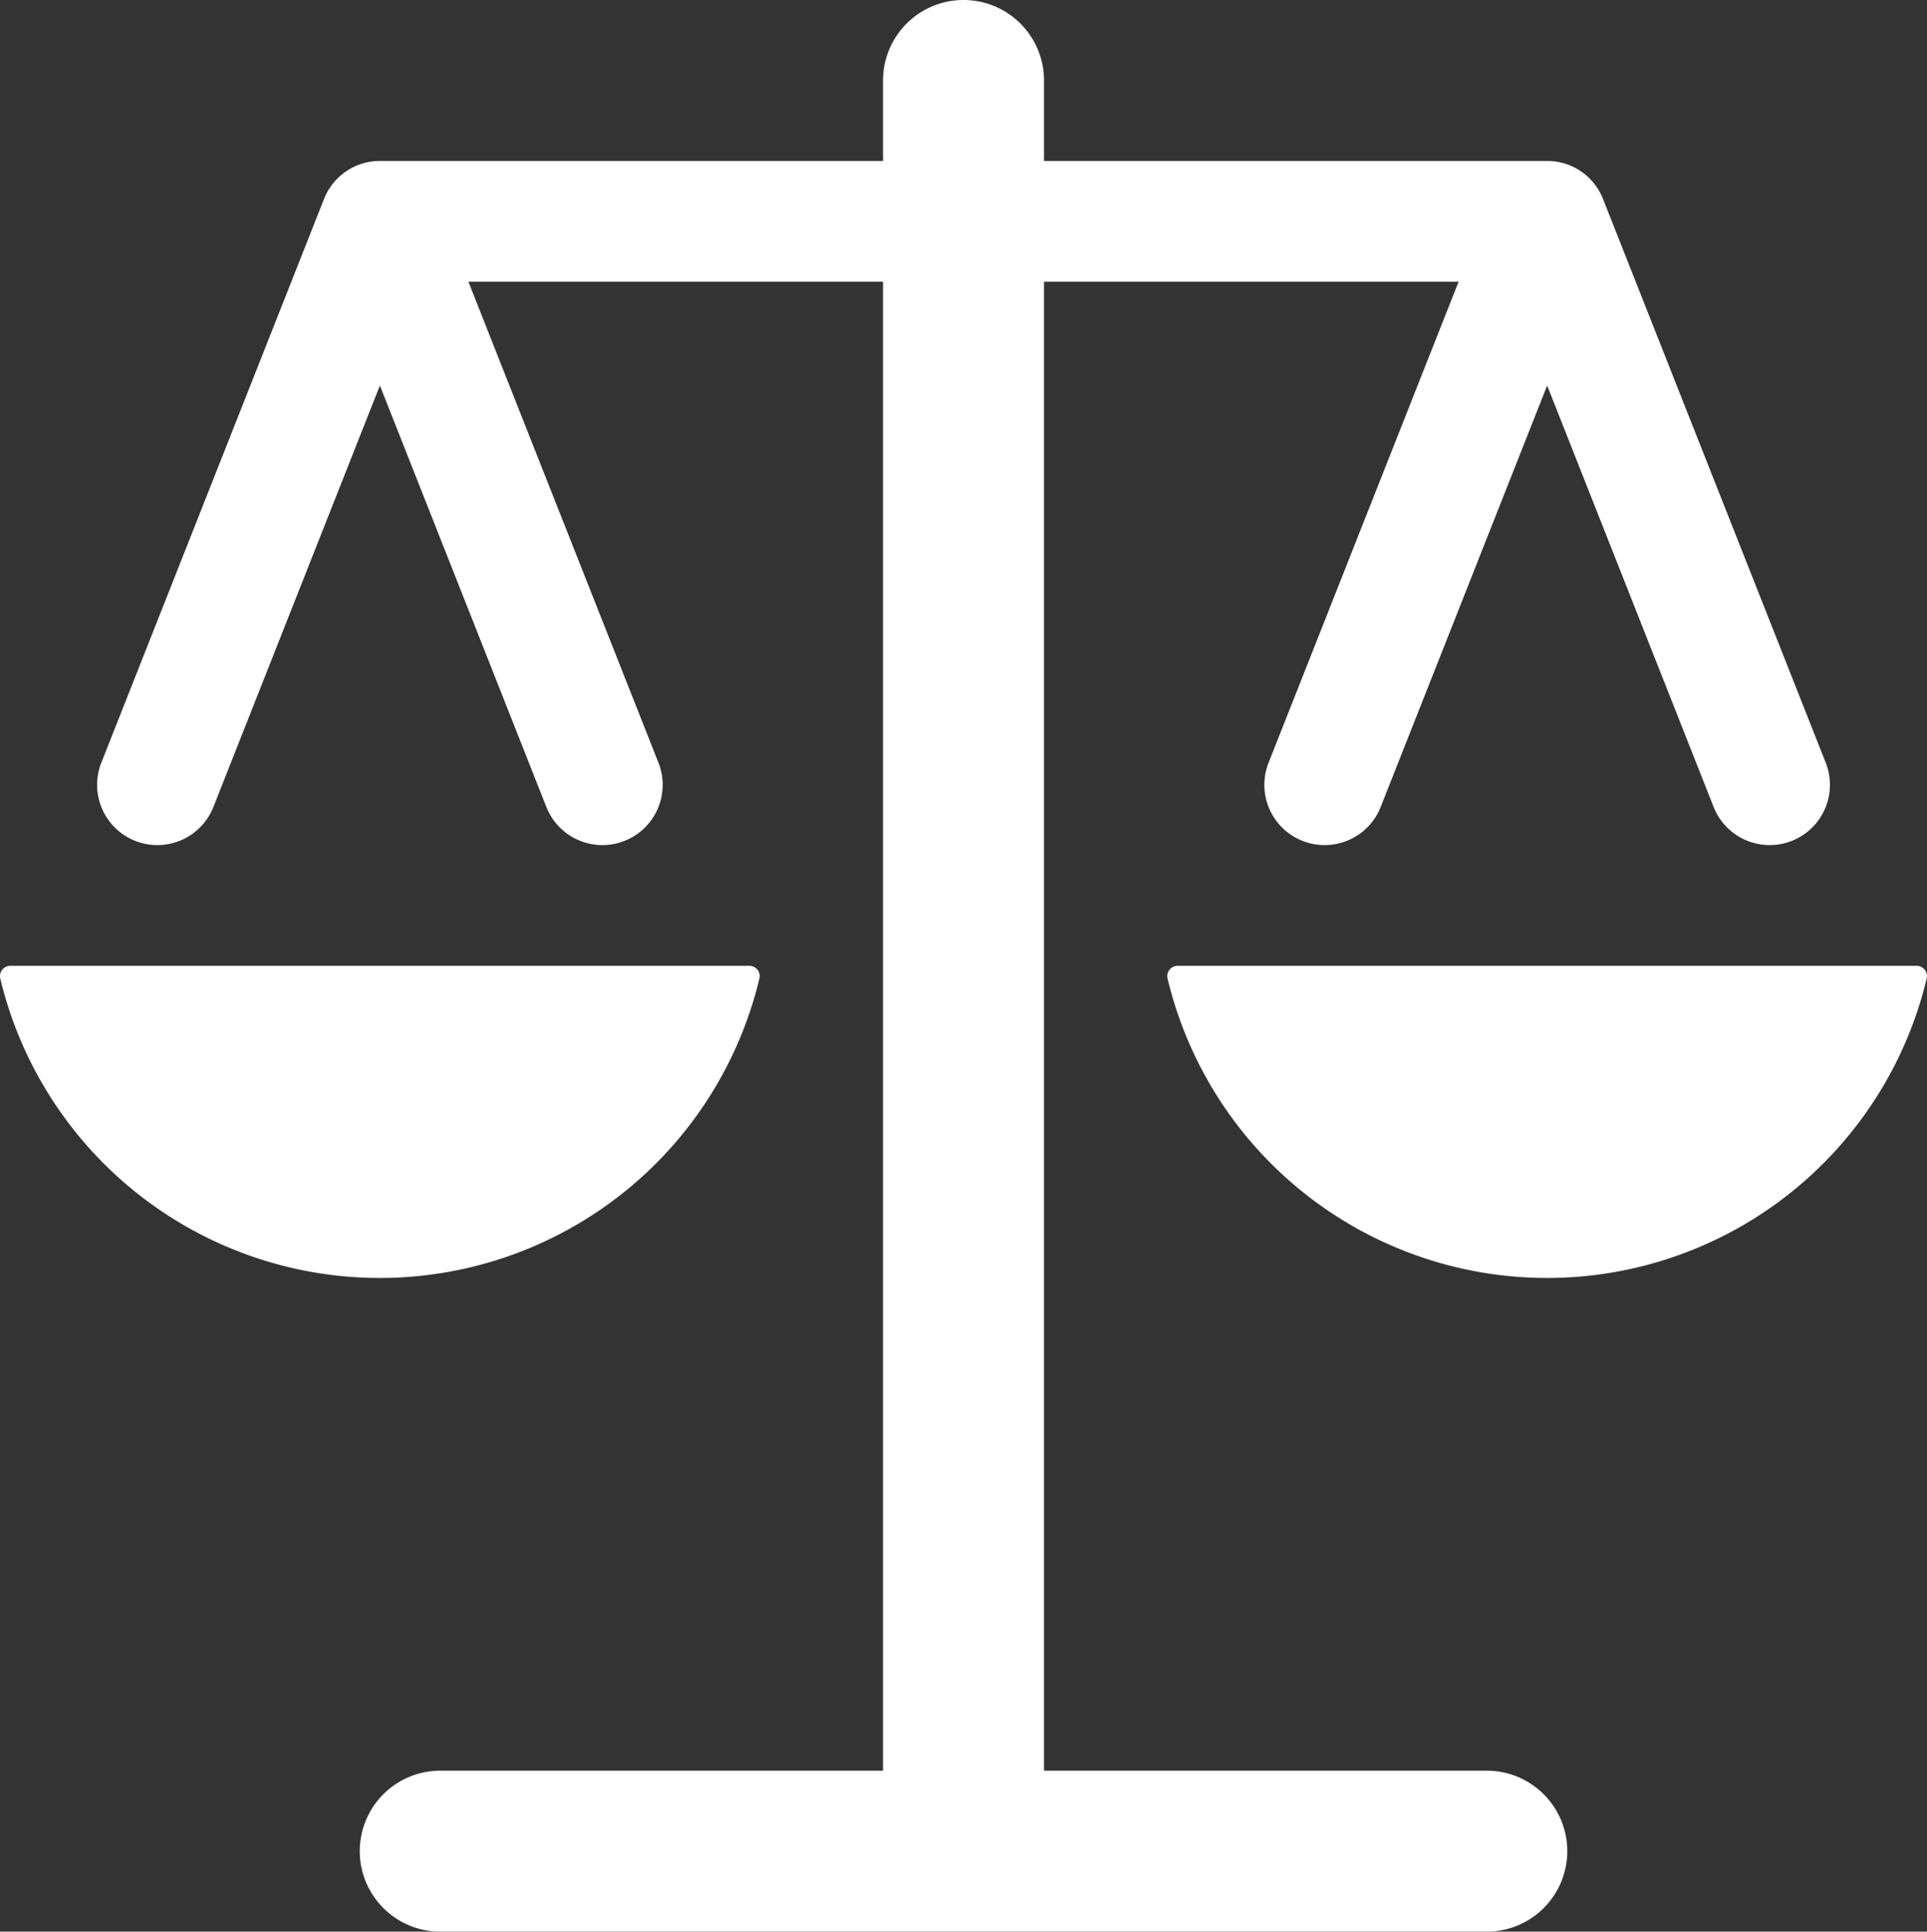 <svg xmlns="http://www.w3.org/2000/svg" viewBox="0 0 47.875 48"><rect x="0" y="0" width="47.875" height="48" fill="#333333" stroke="none"/><defs><style>.cls-1{fill:#ffffff;}</style></defs><title>Asset 677</title><g id="Layer_2" data-name="Layer 2"><g id="Icons"><path class="cls-1" d="M36.938,44h-11V7H36.238L31.517,18.953a1.497,1.497,0,1,0,2.785,1.1L38.438,9.58l4.136,10.473a1.497,1.497,0,1,0,2.785-1.1L39.828,4.95a1.488,1.488,0,0,0-1.39-.95h-12.5V2a2,2,0,0,0-4,0V4h-12.5a1.488,1.488,0,0,0-1.39.95L2.517,18.953a1.497,1.497,0,1,0,2.785,1.1L9.438,9.58l4.136,10.473a1.497,1.497,0,1,0,2.785-1.1L11.637,7H21.938V44h-11a2,2,0,1,0,0,4h26a2,2,0,0,0,0-4Z"/><path class="cls-1" d="M18.869,24.312A.257.257,0,0,0,18.619,24H.256a.257.257,0,0,0-.25.312,9.696,9.696,0,0,0,18.862,0Z"/><path class="cls-1" d="M47.619,24H29.256a.257.257,0,0,0-.25.312,9.696,9.696,0,0,0,18.862,0A.257.257,0,0,0,47.619,24Z"/></g></g></svg>